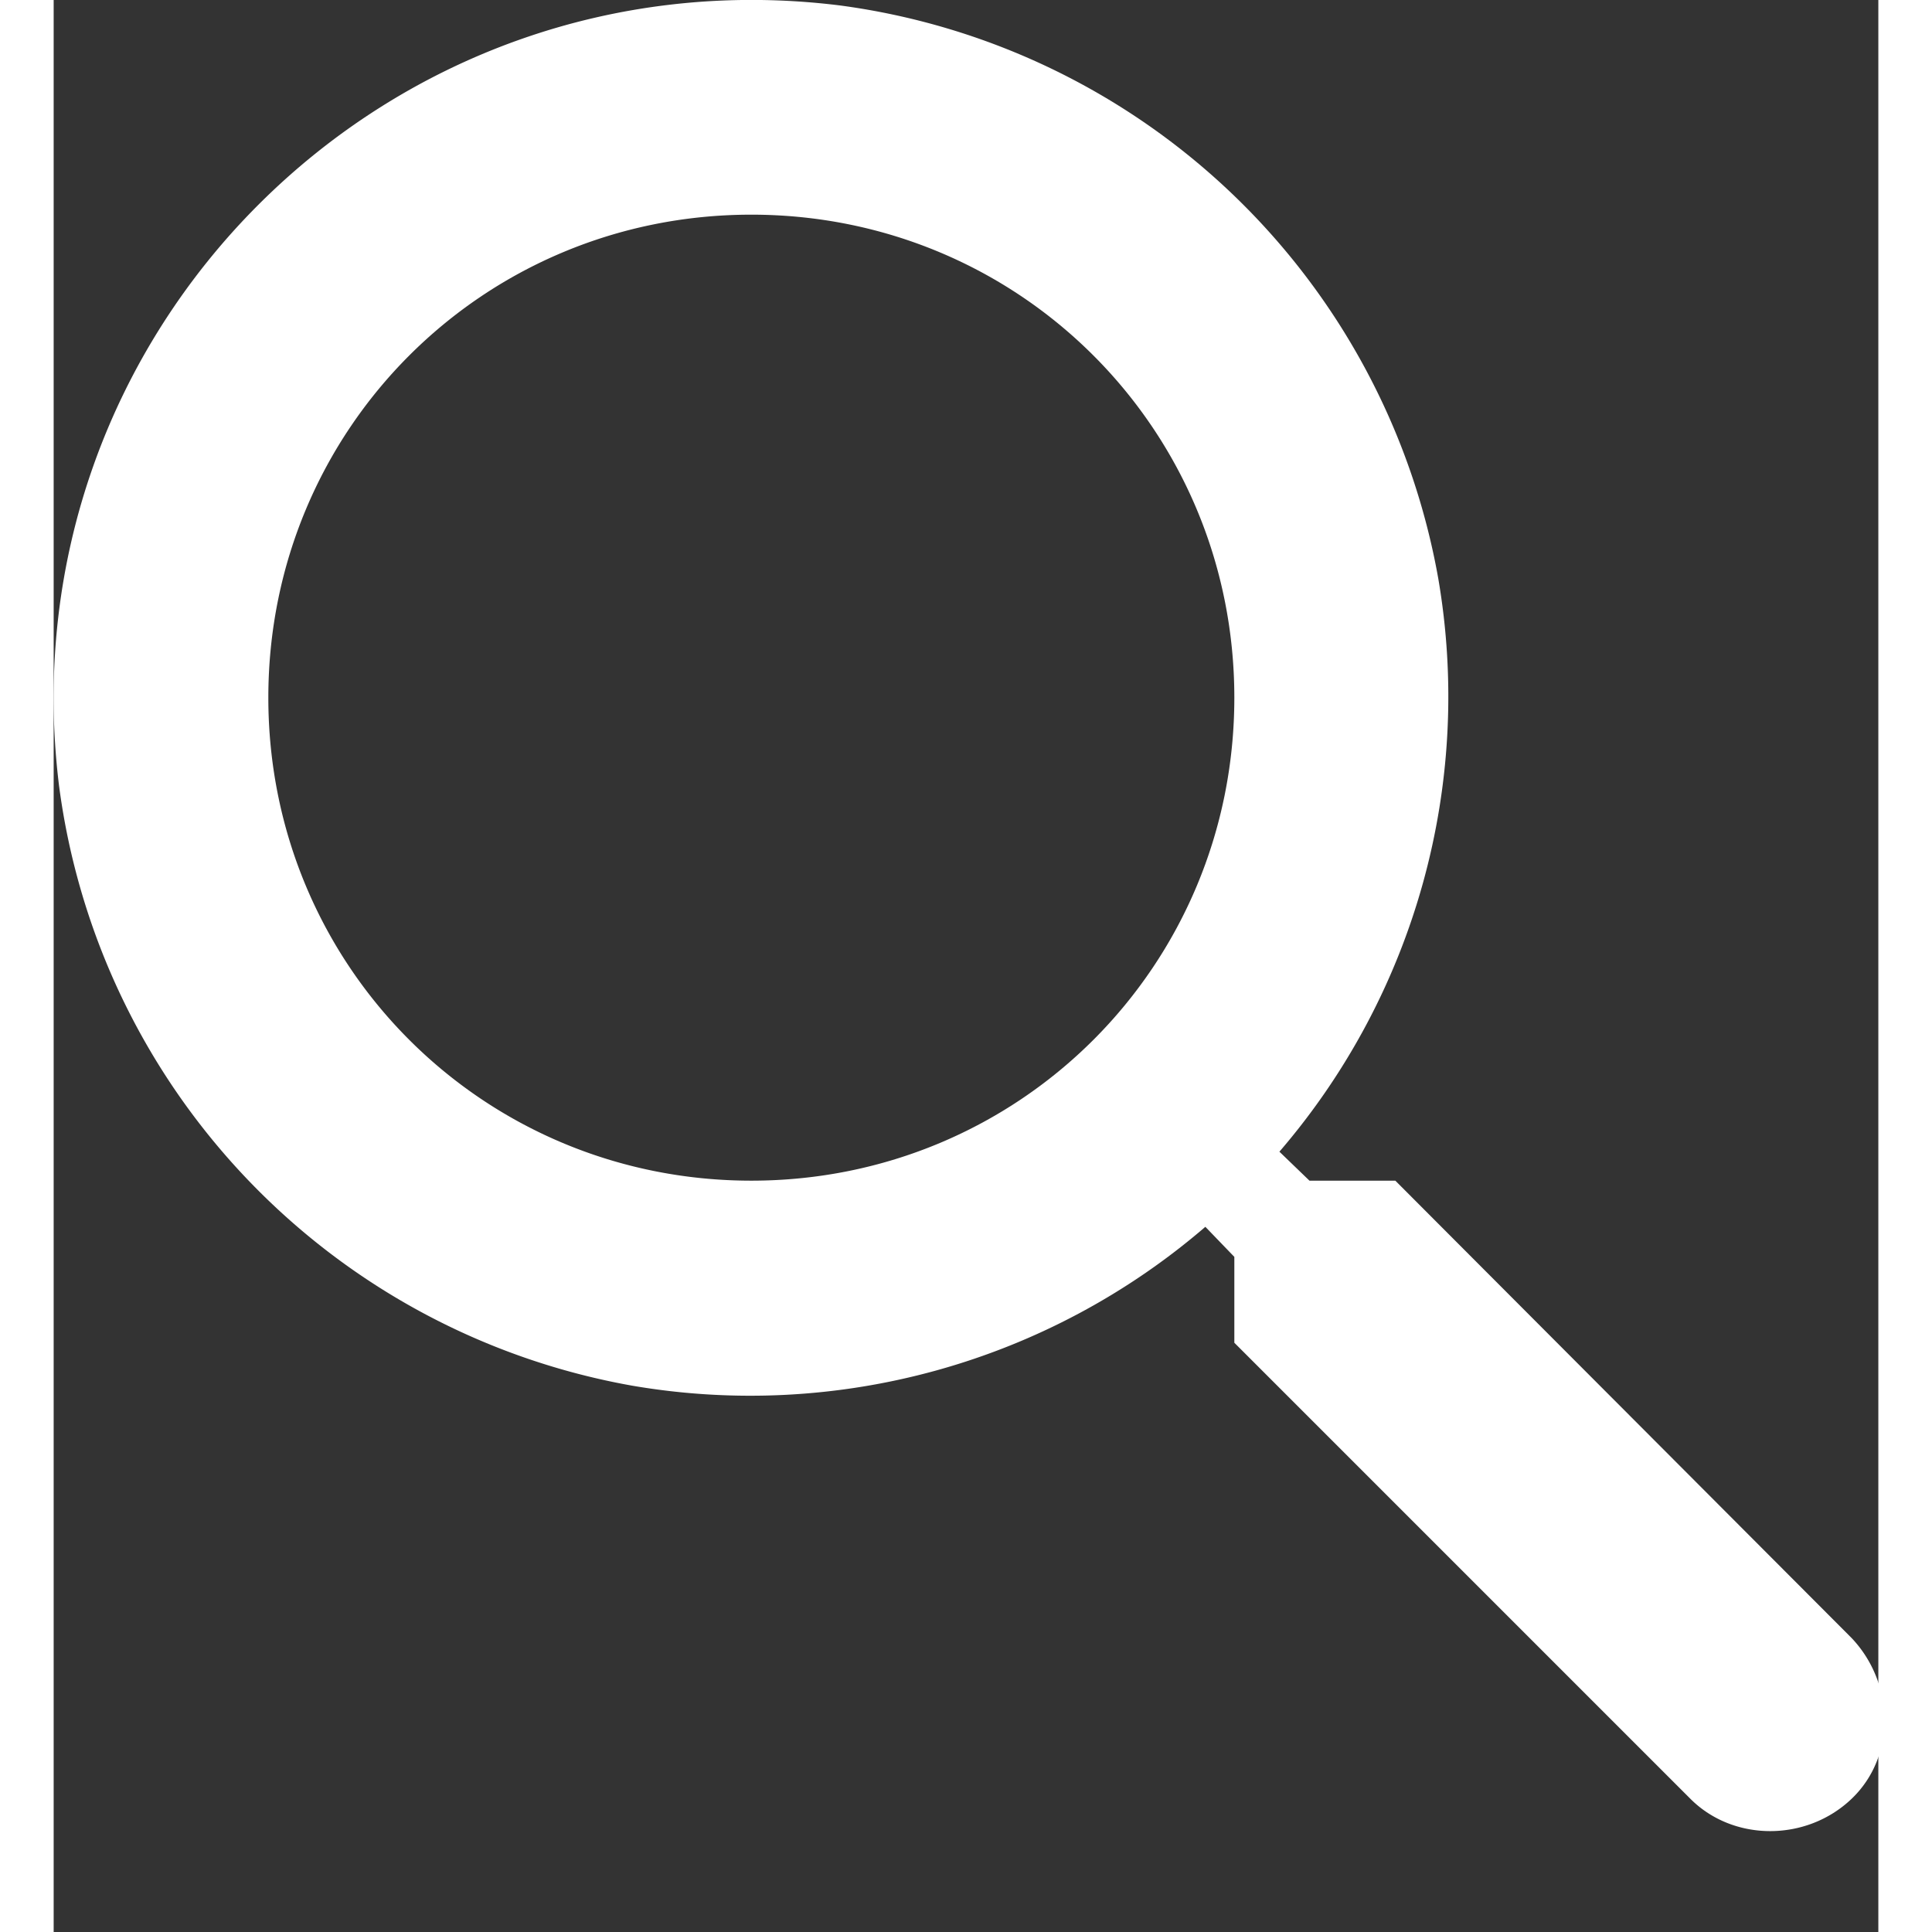 <svg height="24" xmlns="http://www.w3.org/2000/svg" width="24" viewBox="0 0 17 18">
    <rect x="0" y="0" width="17" height="18" fill="#333333" stroke="none"/>
    <path
        d="M12.5 11h-.8l-.28-.27a6.5 6.5 0 0 0 1.48-5.34A6.54 6.54 0 0 0 7.32.05C3.1-.47-.47 3.1.05 7.32a6.54 6.54 0 0 0 5.34 5.59 6.5 6.5 0 0 0 5.34-1.48l.27.28v.8l4.25 4.25c.4.4 1.08.4 1.5 0s.4-1.08 0-1.5L12.5 11zm-6 0C4 11 2 9 2 6.5S4 2 6.5 2 11 4 11 6.5 9 11 6.5 11z"
        fill="#fff" />
</svg>